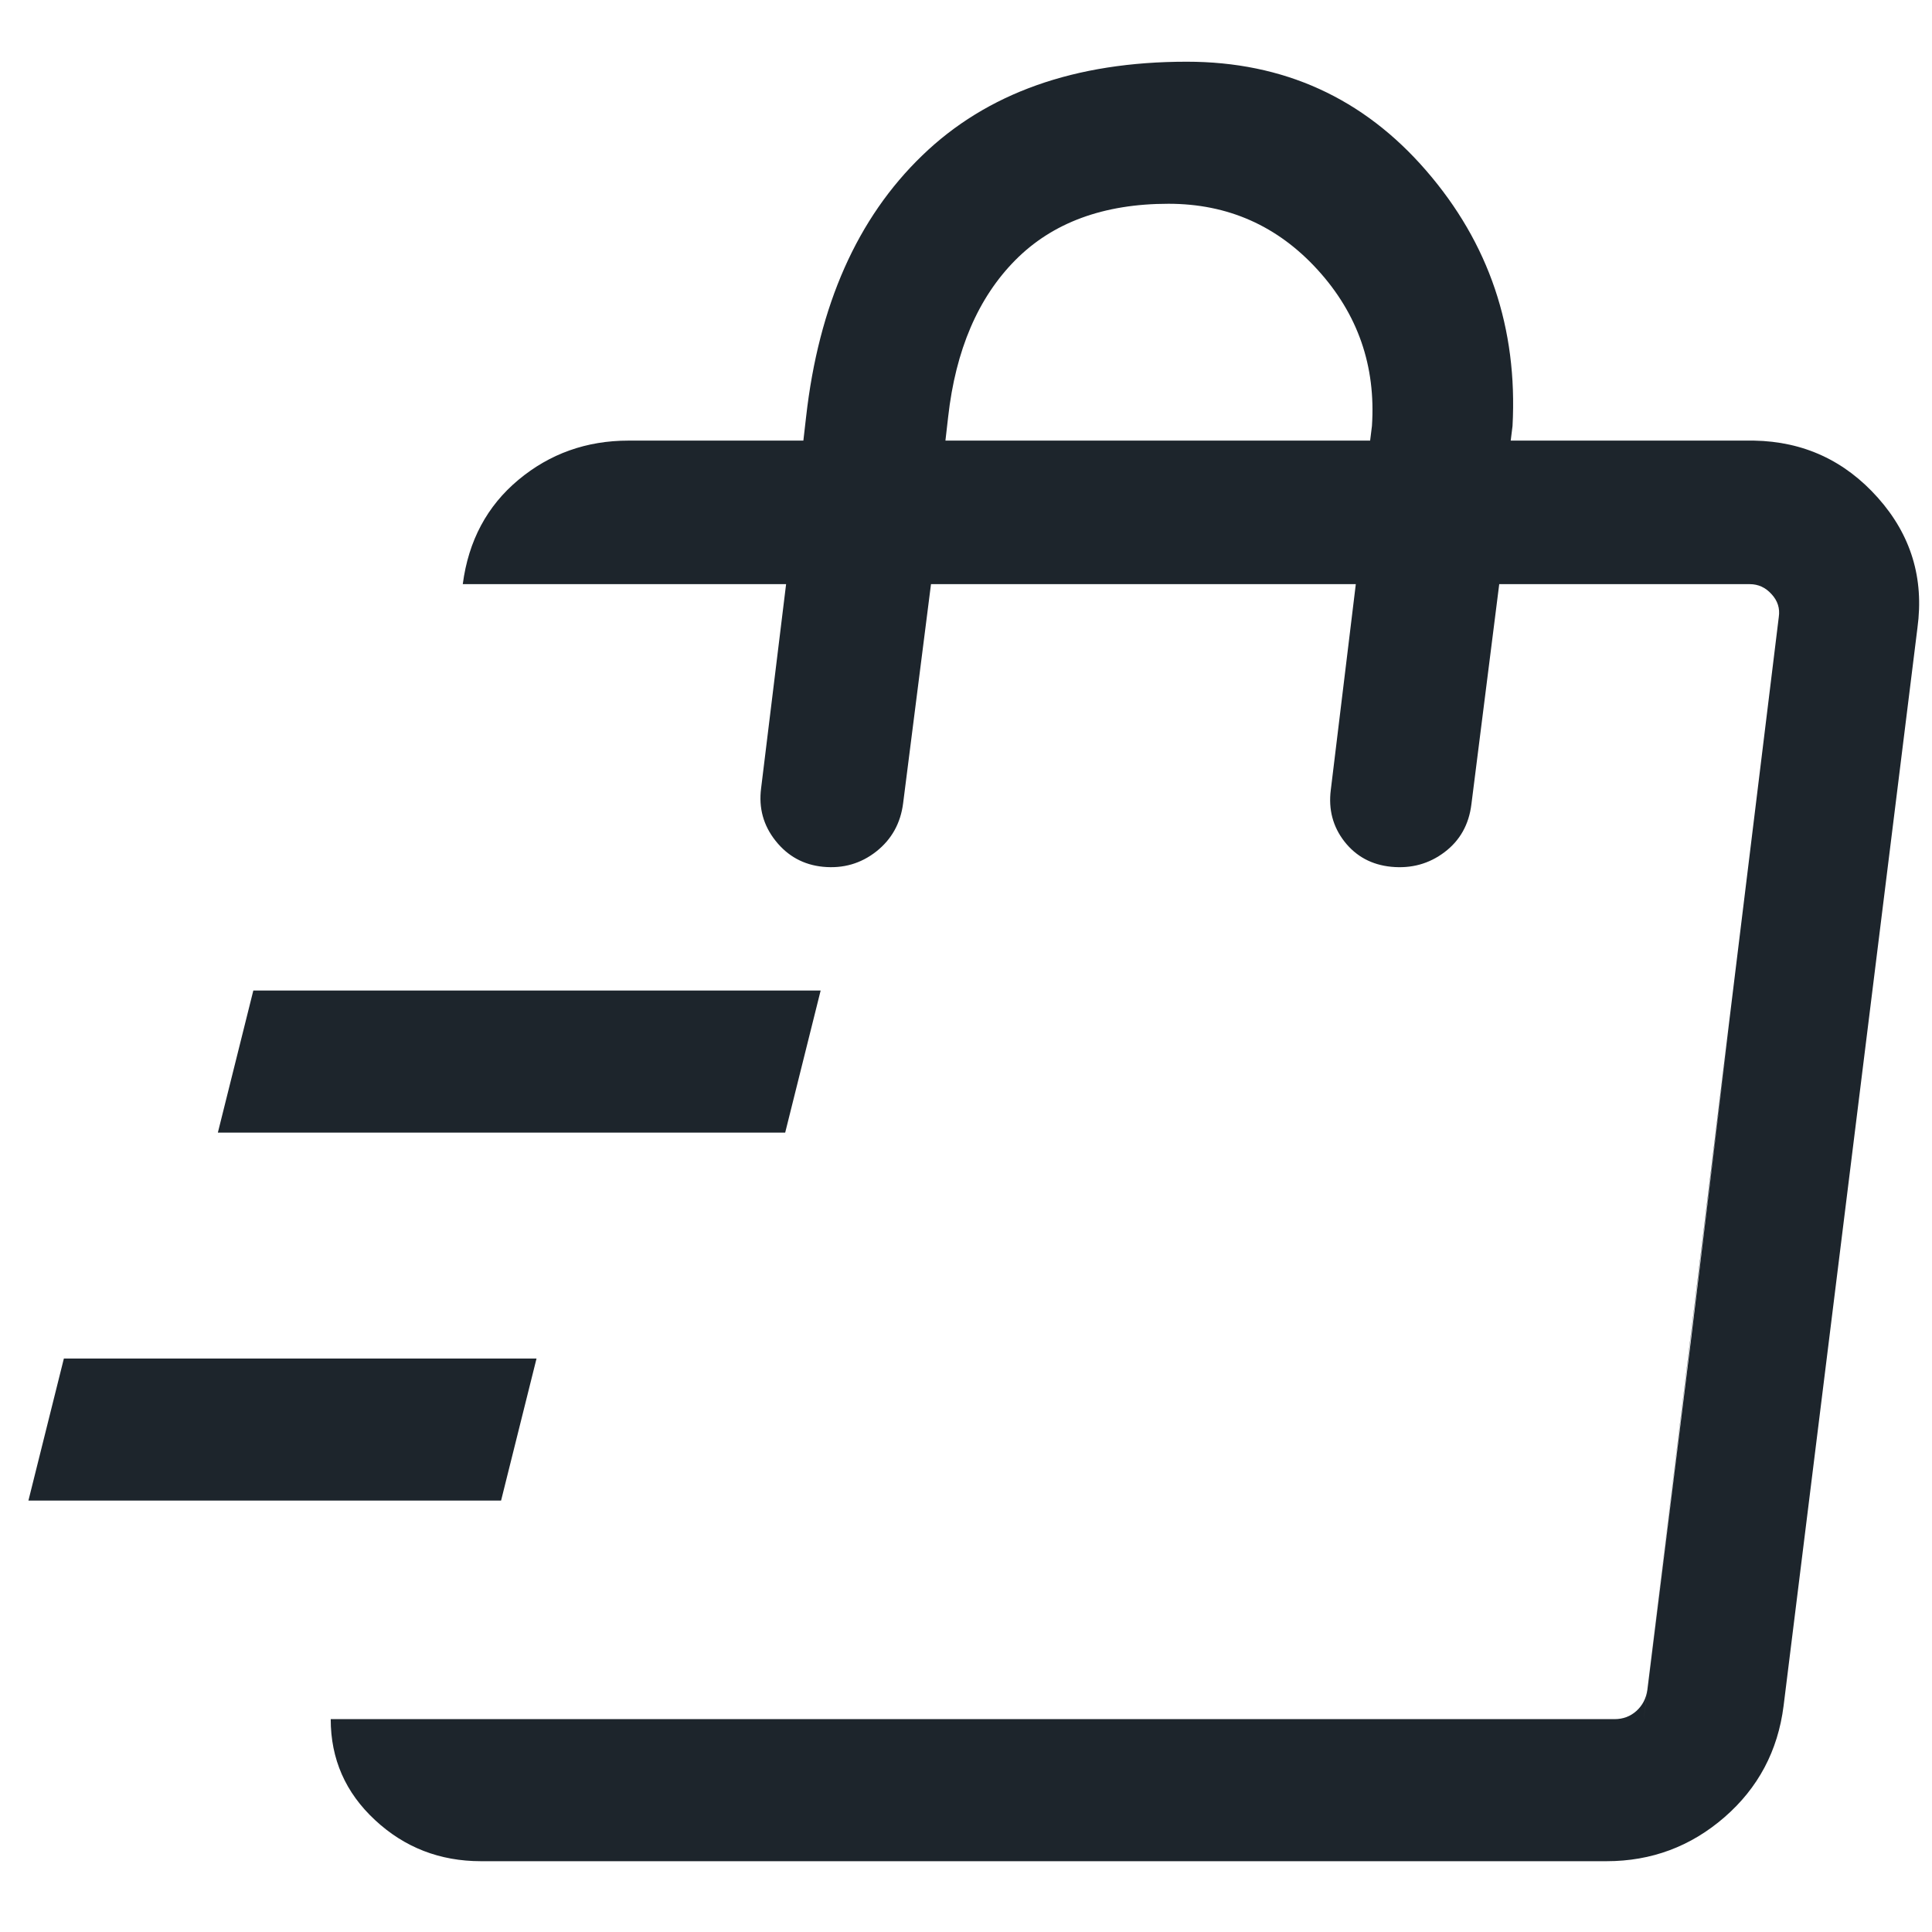 <svg width="17" height="17" viewBox="0 0 17 17" fill="none" xmlns="http://www.w3.org/2000/svg">
<path d="M0.25 13.204L0.562 11.954H4.721L4.409 13.204H0.25ZM1.917 9.966L2.229 8.716H7.221L6.909 9.966H1.917ZM14.463 15.134L14.88 11.785L15.476 6.865L15.692 5.14L14.463 15.134ZM4.232 16.377C3.87 16.377 3.559 16.256 3.3 16.015C3.04 15.774 2.91 15.478 2.91 15.127H14.207C14.281 15.127 14.346 15.103 14.399 15.055C14.452 15.007 14.485 14.945 14.495 14.87L15.652 5.428C15.663 5.353 15.642 5.286 15.588 5.228C15.535 5.169 15.471 5.14 15.396 5.14H13.192L12.947 7.078C12.925 7.256 12.846 7.396 12.711 7.498C12.575 7.601 12.419 7.644 12.242 7.627C12.07 7.61 11.933 7.536 11.83 7.405C11.728 7.274 11.688 7.122 11.71 6.95L11.93 5.14H8.192L7.947 7.066C7.925 7.243 7.846 7.385 7.711 7.492C7.575 7.599 7.419 7.644 7.242 7.627C7.07 7.61 6.931 7.533 6.824 7.398C6.717 7.263 6.675 7.11 6.697 6.937L6.917 5.14H4.072C4.122 4.758 4.286 4.452 4.562 4.222C4.838 3.992 5.161 3.877 5.53 3.877H7.069L7.093 3.668C7.204 2.685 7.544 1.919 8.114 1.369C8.683 0.818 9.459 0.543 10.442 0.543C11.294 0.543 11.996 0.862 12.549 1.501C13.102 2.139 13.355 2.888 13.309 3.748L13.293 3.877H15.434C15.87 3.885 16.233 4.053 16.524 4.38C16.815 4.707 16.931 5.088 16.872 5.524L15.694 15.011C15.644 15.406 15.47 15.733 15.174 15.99C14.877 16.248 14.531 16.377 14.136 16.377H4.232ZM8.319 3.877H12.056L12.072 3.748C12.107 3.221 11.948 2.763 11.595 2.375C11.242 1.987 10.804 1.793 10.282 1.793C9.71 1.793 9.261 1.959 8.934 2.289C8.606 2.62 8.409 3.08 8.343 3.668L8.319 3.877Z" fill="#1D252C"/>
</svg>
